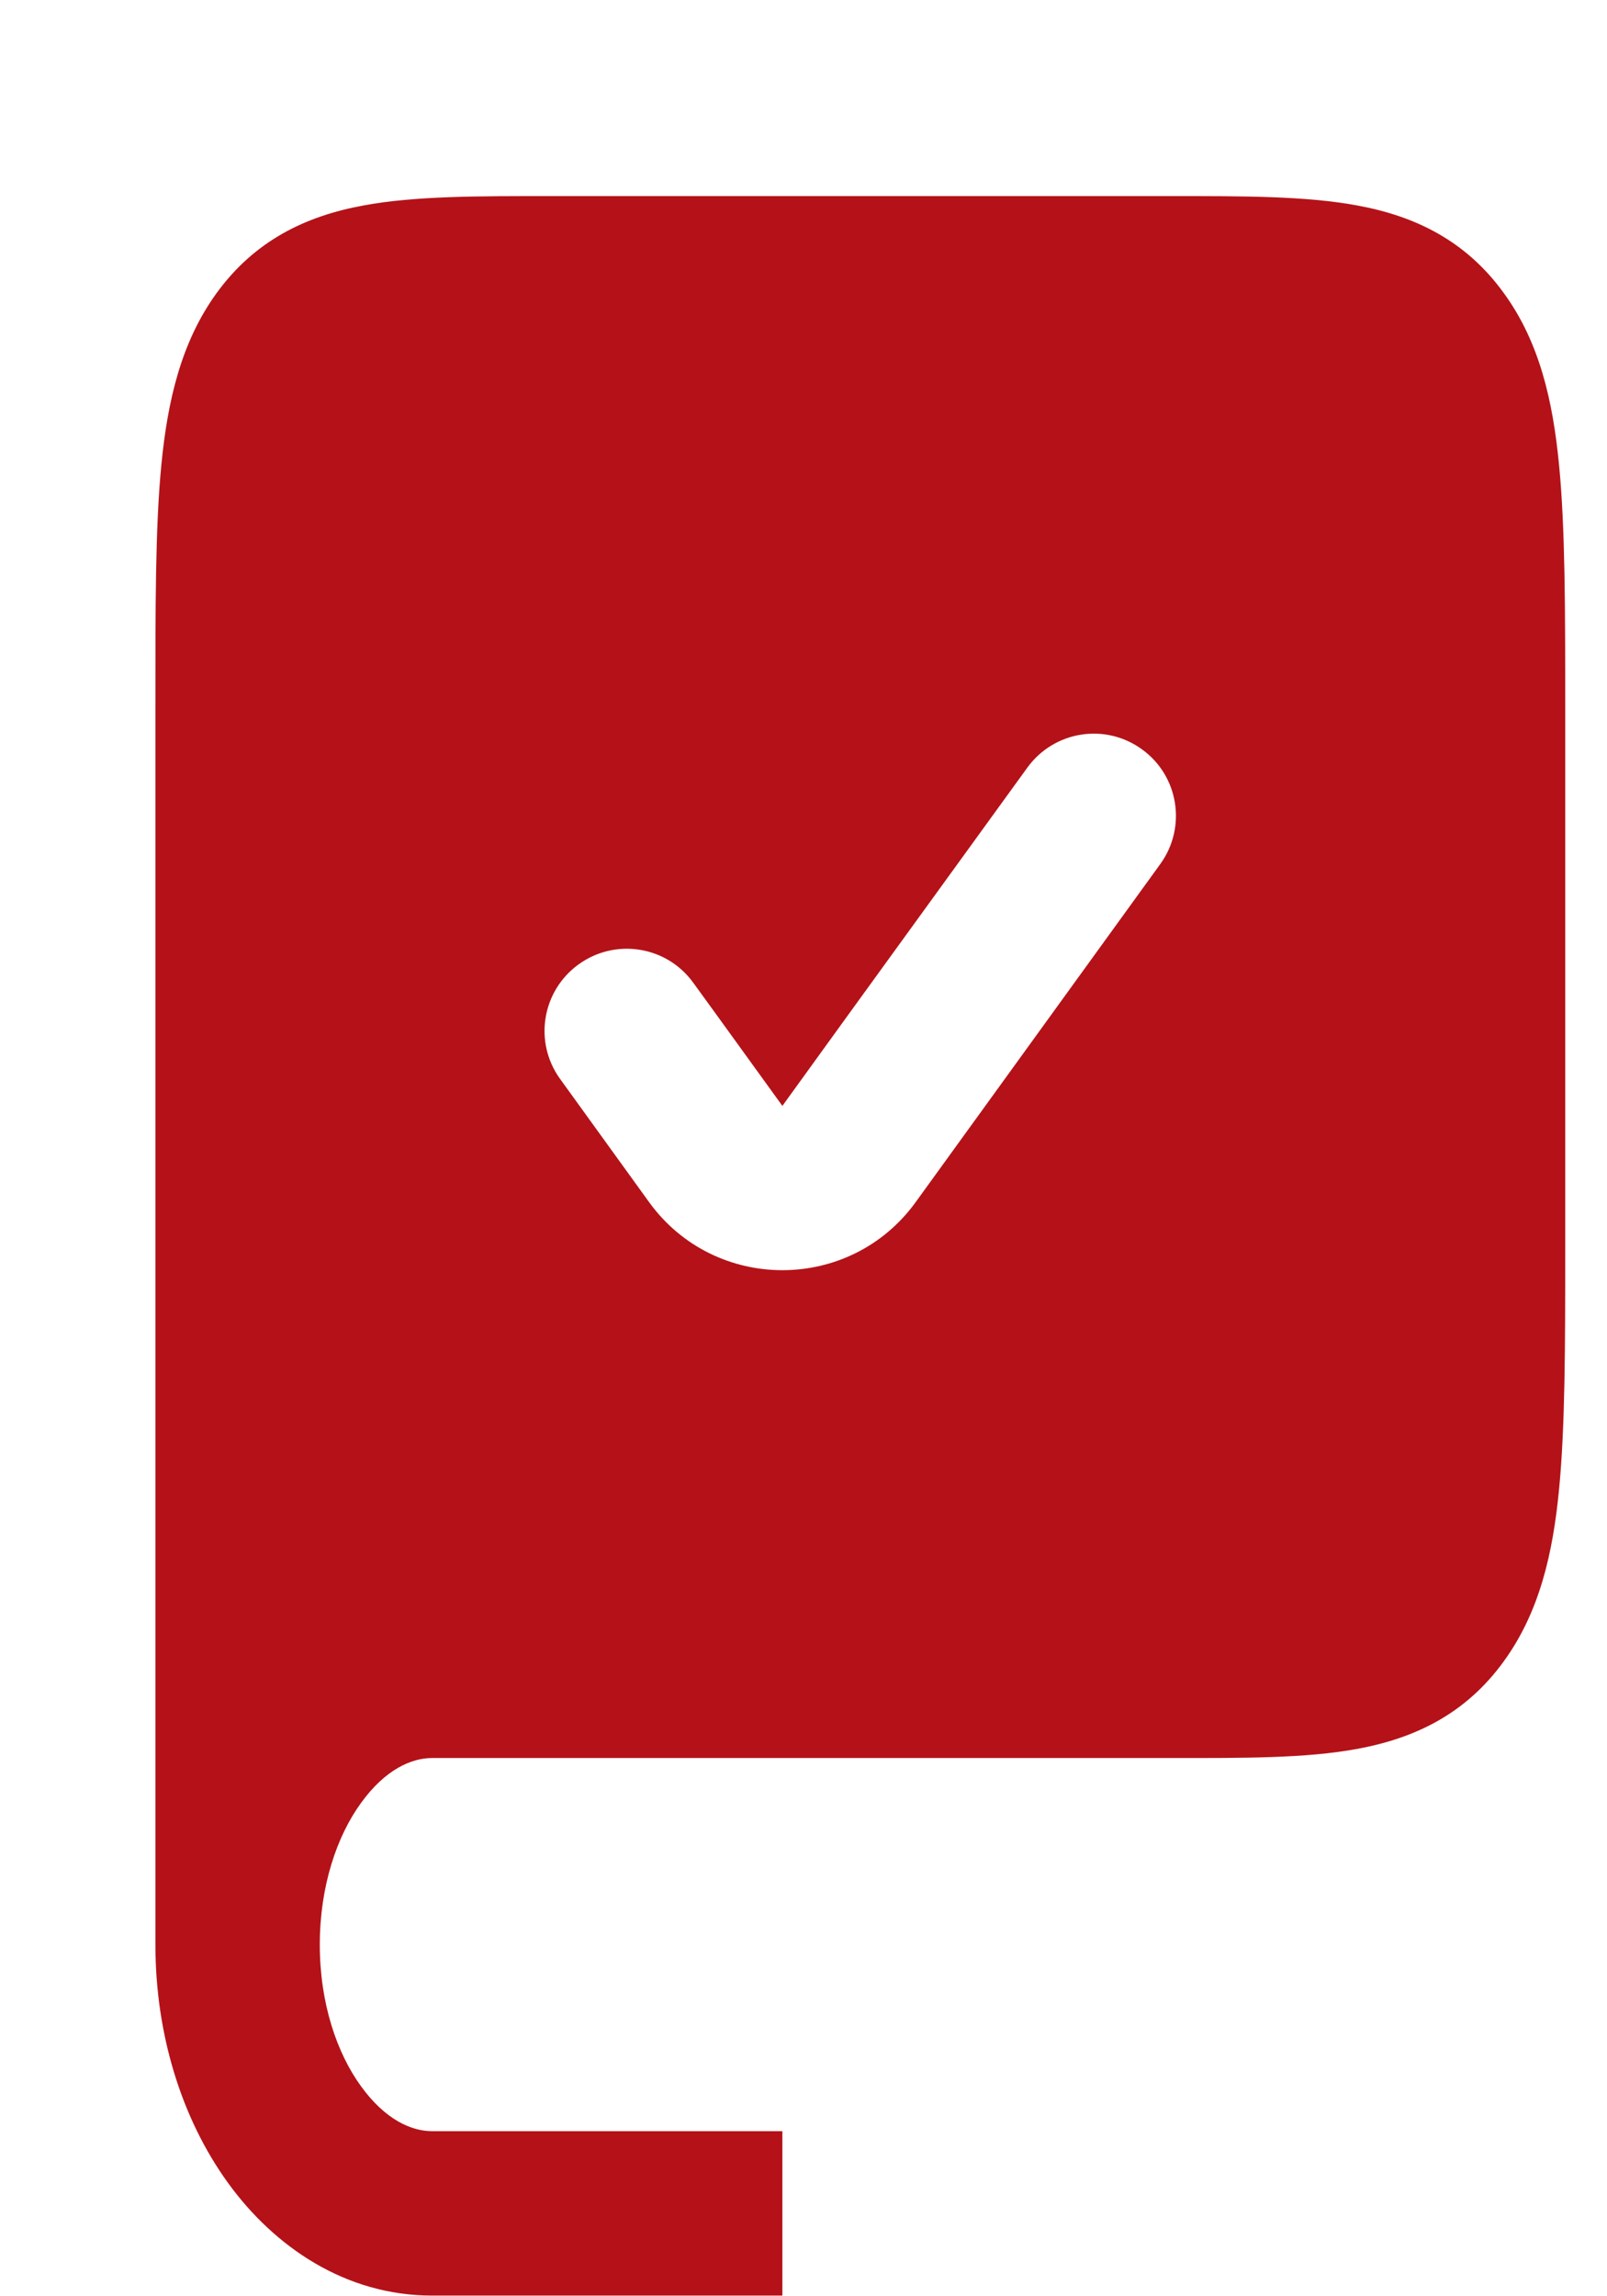 <svg width="7" height="10" viewBox="0 0 7 10" fill="none" xmlns="http://www.w3.org/2000/svg">
<path fill-rule="evenodd" clip-rule="evenodd" d="M1.882 7.298H5.104C5.743 7.298 6.063 7.298 6.261 7.024C6.46 6.75 6.46 6.308 6.46 5.426V3.085C6.46 2.202 6.46 1.761 6.261 1.487C6.063 1.212 5.743 1.212 5.104 1.212H2.391C1.752 1.212 1.432 1.212 1.233 1.487C1.035 1.761 1.035 2.202 1.035 3.085V8.469C1.035 7.822 1.414 7.298 1.882 7.298ZM5.344 3.973C5.576 3.653 5.505 3.205 5.184 2.973C4.864 2.742 4.417 2.813 4.185 3.133L3.408 4.205L3.31 4.07C3.078 3.749 2.63 3.678 2.31 3.91C1.99 4.142 1.918 4.589 2.15 4.909L2.539 5.445C2.967 6.037 3.849 6.037 4.278 5.445L5.344 3.973Z" fill="#b41218"/>
<path d="M6.261 7.024L5.971 6.814L5.971 6.814L6.261 7.024ZM6.261 1.487L5.971 1.697V1.697L6.261 1.487ZM1.233 1.487L0.943 1.277L0.943 1.277L1.233 1.487ZM5.184 2.973L4.974 3.263L5.184 2.973ZM5.344 3.973L5.054 3.763L5.054 3.763L5.344 3.973ZM4.185 3.133L4.475 3.343V3.343L4.185 3.133ZM3.408 4.205L3.118 4.415L3.408 4.816L3.698 4.415L3.408 4.205ZM3.31 4.07L3.02 4.28H3.02L3.31 4.07ZM2.31 3.91L2.52 4.2H2.52L2.31 3.91ZM2.15 4.909L2.44 4.699L2.15 4.909ZM2.539 5.445L2.249 5.655H2.249L2.539 5.445ZM4.278 5.445L4.568 5.655L4.278 5.445ZM5.104 6.94H1.882V7.656H5.104V6.94ZM5.971 6.814C5.939 6.858 5.902 6.89 5.782 6.912C5.638 6.939 5.437 6.94 5.104 6.94V7.656C5.409 7.656 5.688 7.658 5.913 7.616C6.163 7.57 6.385 7.464 6.551 7.234L5.971 6.814ZM6.102 5.426C6.102 5.874 6.102 6.185 6.079 6.418C6.056 6.65 6.015 6.754 5.971 6.814L6.551 7.234C6.706 7.02 6.764 6.766 6.791 6.488C6.818 6.211 6.818 5.86 6.818 5.426H6.102ZM6.102 3.085V5.426H6.818V3.085H6.102ZM5.971 1.697C6.015 1.757 6.056 1.86 6.079 2.092C6.102 2.326 6.102 2.636 6.102 3.085H6.818C6.818 2.651 6.818 2.299 6.791 2.023C6.764 1.745 6.706 1.49 6.551 1.277L5.971 1.697ZM5.104 1.57C5.437 1.57 5.638 1.572 5.782 1.599C5.902 1.621 5.939 1.652 5.971 1.697L6.551 1.277C6.385 1.047 6.163 0.941 5.913 0.895C5.688 0.853 5.409 0.854 5.104 0.854V1.57ZM2.391 1.57H5.104V0.854H2.391V1.57ZM1.523 1.697C1.555 1.652 1.593 1.621 1.712 1.599C1.857 1.572 2.057 1.57 2.391 1.57V0.854C2.085 0.854 1.806 0.853 1.582 0.895C1.332 0.941 1.11 1.047 0.943 1.277L1.523 1.697ZM1.393 3.085C1.393 2.636 1.393 2.326 1.416 2.092C1.438 1.86 1.479 1.757 1.523 1.697L0.943 1.277C0.789 1.49 0.73 1.745 0.703 2.023C0.676 2.299 0.677 2.651 0.677 3.085H1.393ZM1.393 8.469V3.085H0.677V8.469H1.393ZM1.882 6.94C1.505 6.94 1.195 7.152 0.993 7.431C0.791 7.71 0.677 8.078 0.677 8.469H1.393C1.393 8.213 1.468 7.995 1.573 7.851C1.678 7.706 1.792 7.656 1.882 7.656V6.94ZM4.974 3.263C5.135 3.379 5.17 3.603 5.054 3.763L5.634 4.183C5.982 3.703 5.875 3.031 5.394 2.684L4.974 3.263ZM4.475 3.343C4.591 3.183 4.814 3.147 4.974 3.263L5.394 2.684C4.914 2.336 4.243 2.443 3.895 2.923L4.475 3.343ZM3.698 4.415L4.475 3.343L3.895 2.923L3.118 3.995L3.698 4.415ZM3.02 4.28L3.118 4.415L3.698 3.995L3.6 3.86L3.02 4.28ZM2.52 4.2C2.68 4.084 2.904 4.119 3.02 4.28L3.6 3.86C3.252 3.379 2.58 3.272 2.1 3.62L2.52 4.2ZM2.44 4.699C2.324 4.539 2.36 4.316 2.52 4.2L2.1 3.62C1.62 3.968 1.513 4.639 1.86 5.119L2.44 4.699ZM2.828 5.236L2.44 4.699L1.86 5.119L2.249 5.655L2.828 5.236ZM3.988 5.236C3.702 5.63 3.114 5.63 2.828 5.236L2.249 5.655C2.82 6.445 3.996 6.445 4.568 5.655L3.988 5.236ZM5.054 3.763L3.988 5.236L4.568 5.655L5.634 4.183L5.054 3.763ZM3.408 9.281H1.882V9.997H3.408V9.281ZM0.677 8.469C0.677 8.859 0.791 9.227 0.993 9.506C1.195 9.785 1.505 9.997 1.882 9.997V9.281C1.792 9.281 1.678 9.231 1.573 9.086C1.468 8.942 1.393 8.725 1.393 8.469H0.677Z" fill="#b41218"/>
</svg>
